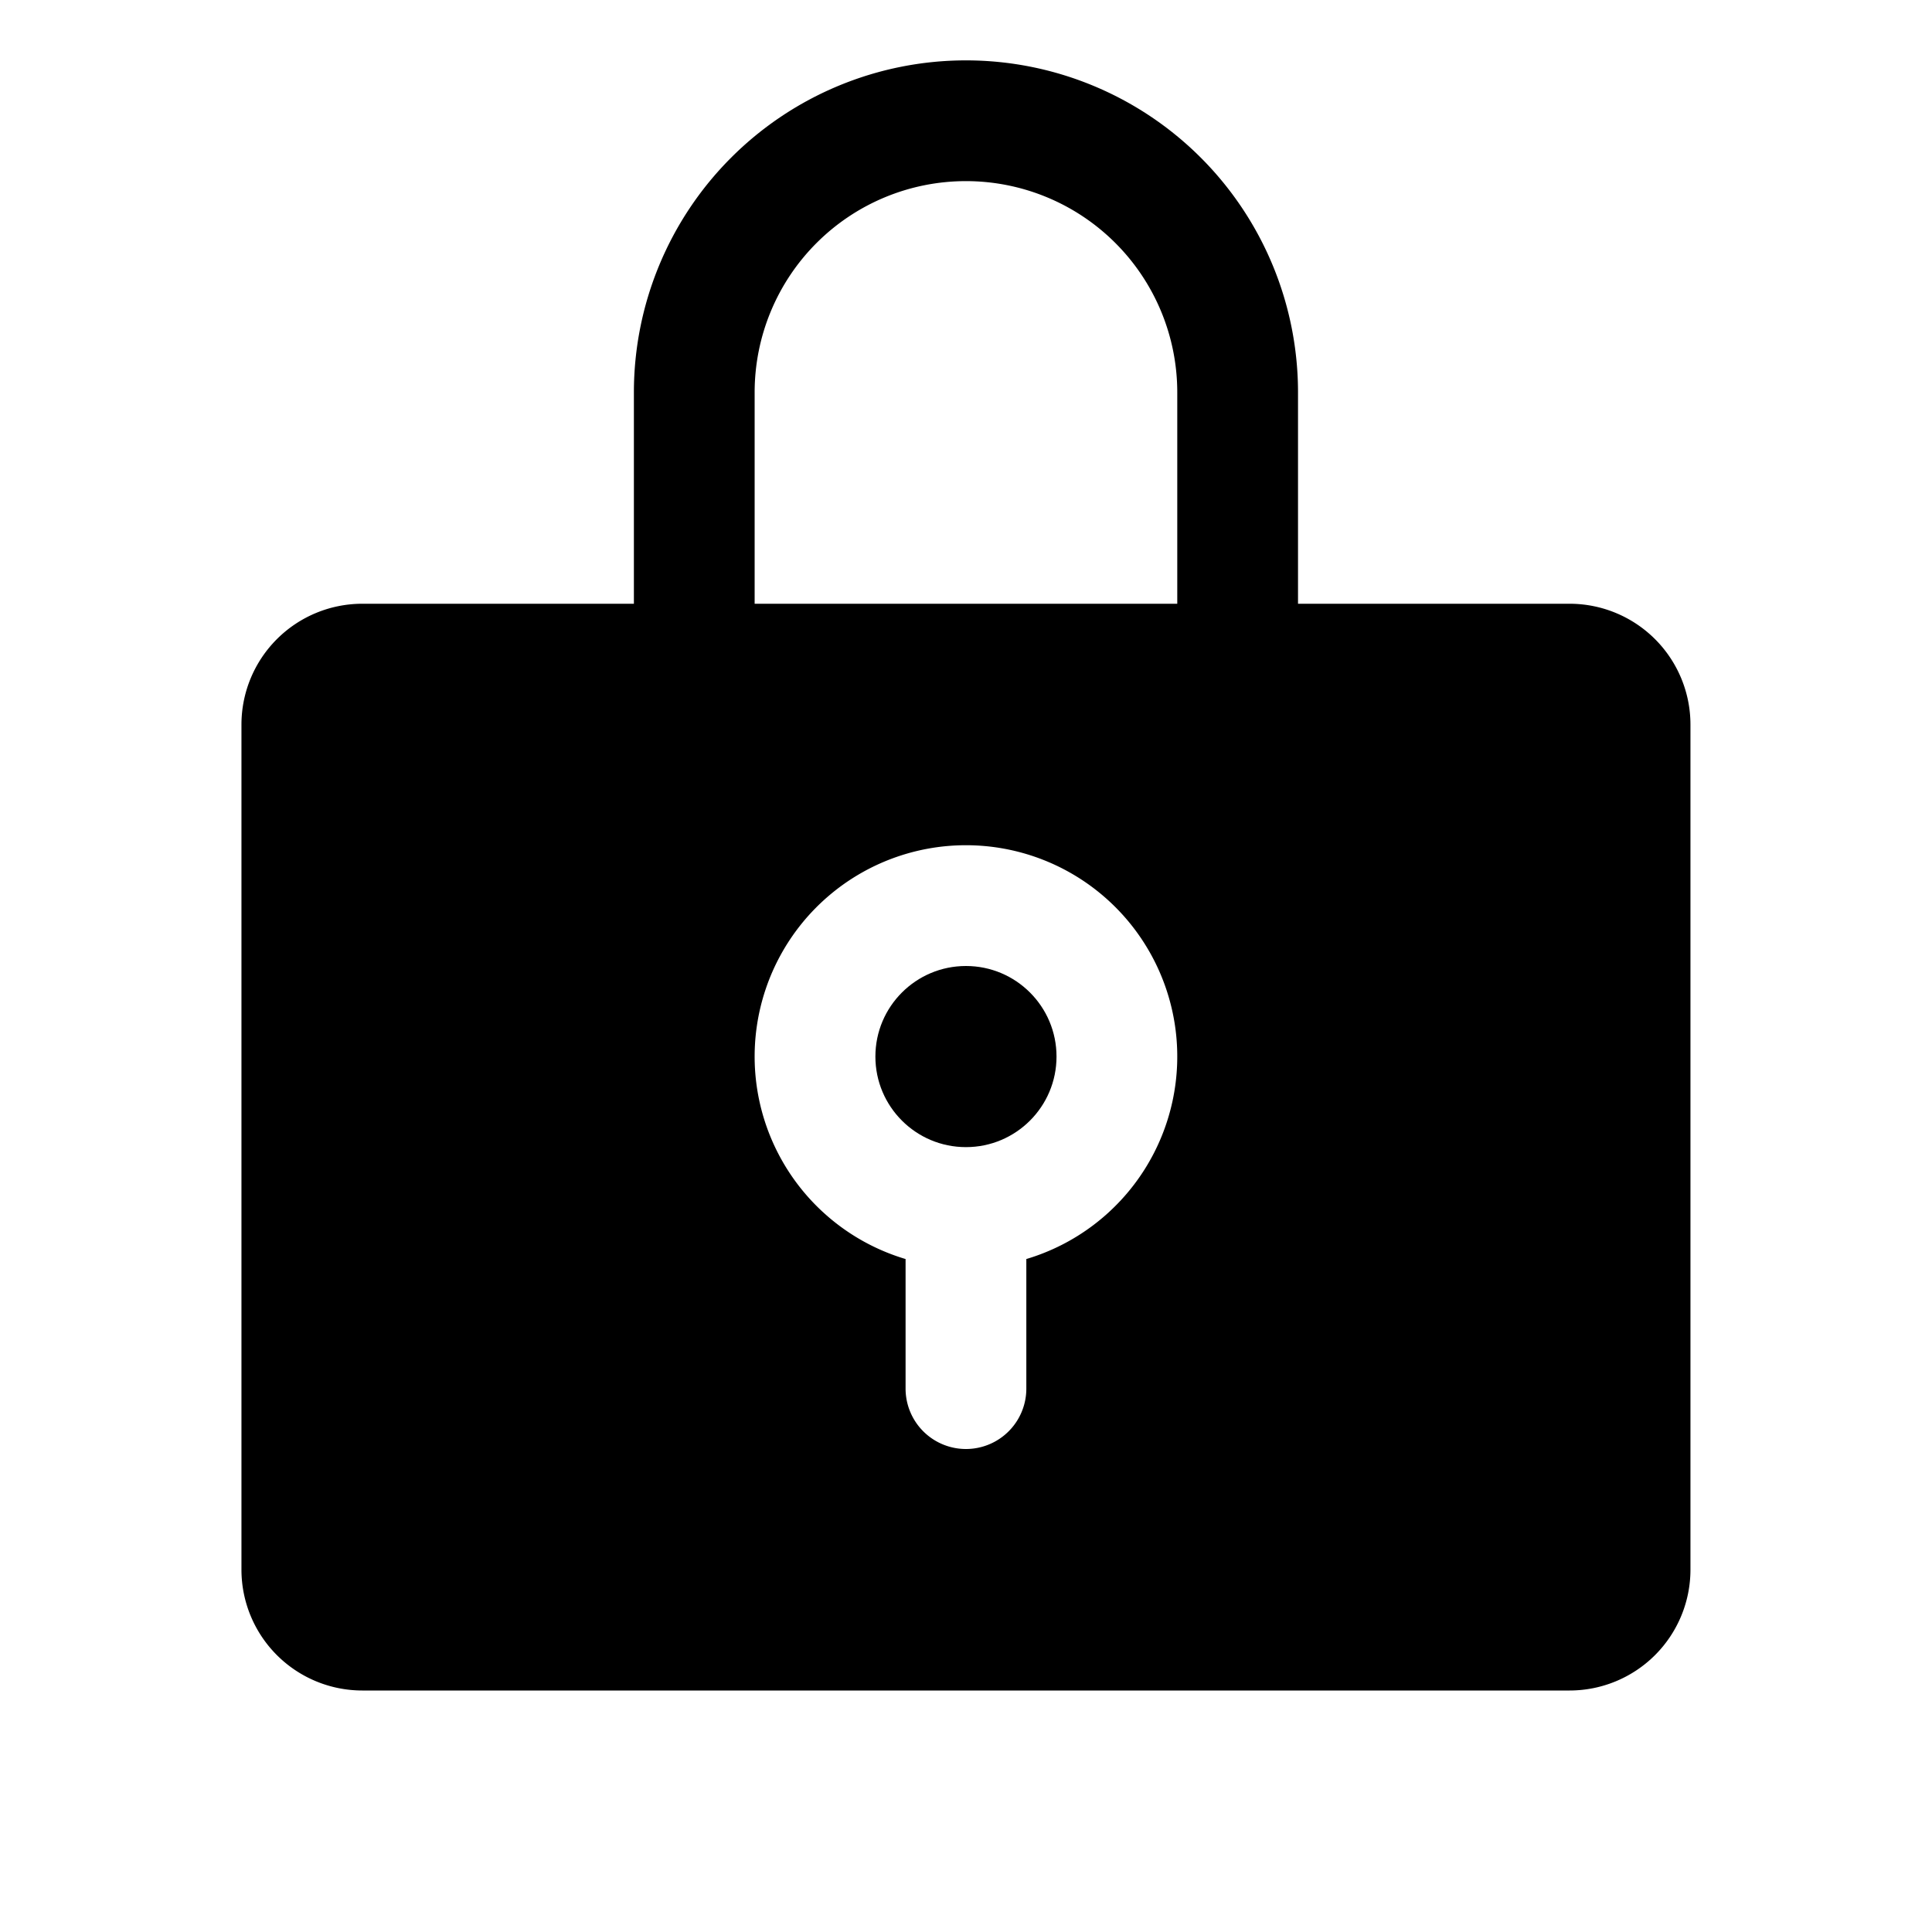 <svg id="Raw" xmlns="http://www.w3.org/2000/svg" viewBox="0 0 256 256">
  <rect width="256" height="256" fill="none"/>
  <g>
    <circle cx="127.994" cy="140" r="12"/>
    <path d="M207.994,80h-36V52a44,44,0,1,0-88,0V80h-36a16.018,16.018,0,0,0-16,16V208a16.018,16.018,0,0,0,16,16h160a16.018,16.018,0,0,0,16-16V96A16.018,16.018,0,0,0,207.994,80Zm-72,86.829V184a8,8,0,1,1-16,0V166.829a28,28,0,1,1,16,0Zm20-86.829h-56V52a28,28,0,1,1,56,0Z"/>
  </g>
</svg>
